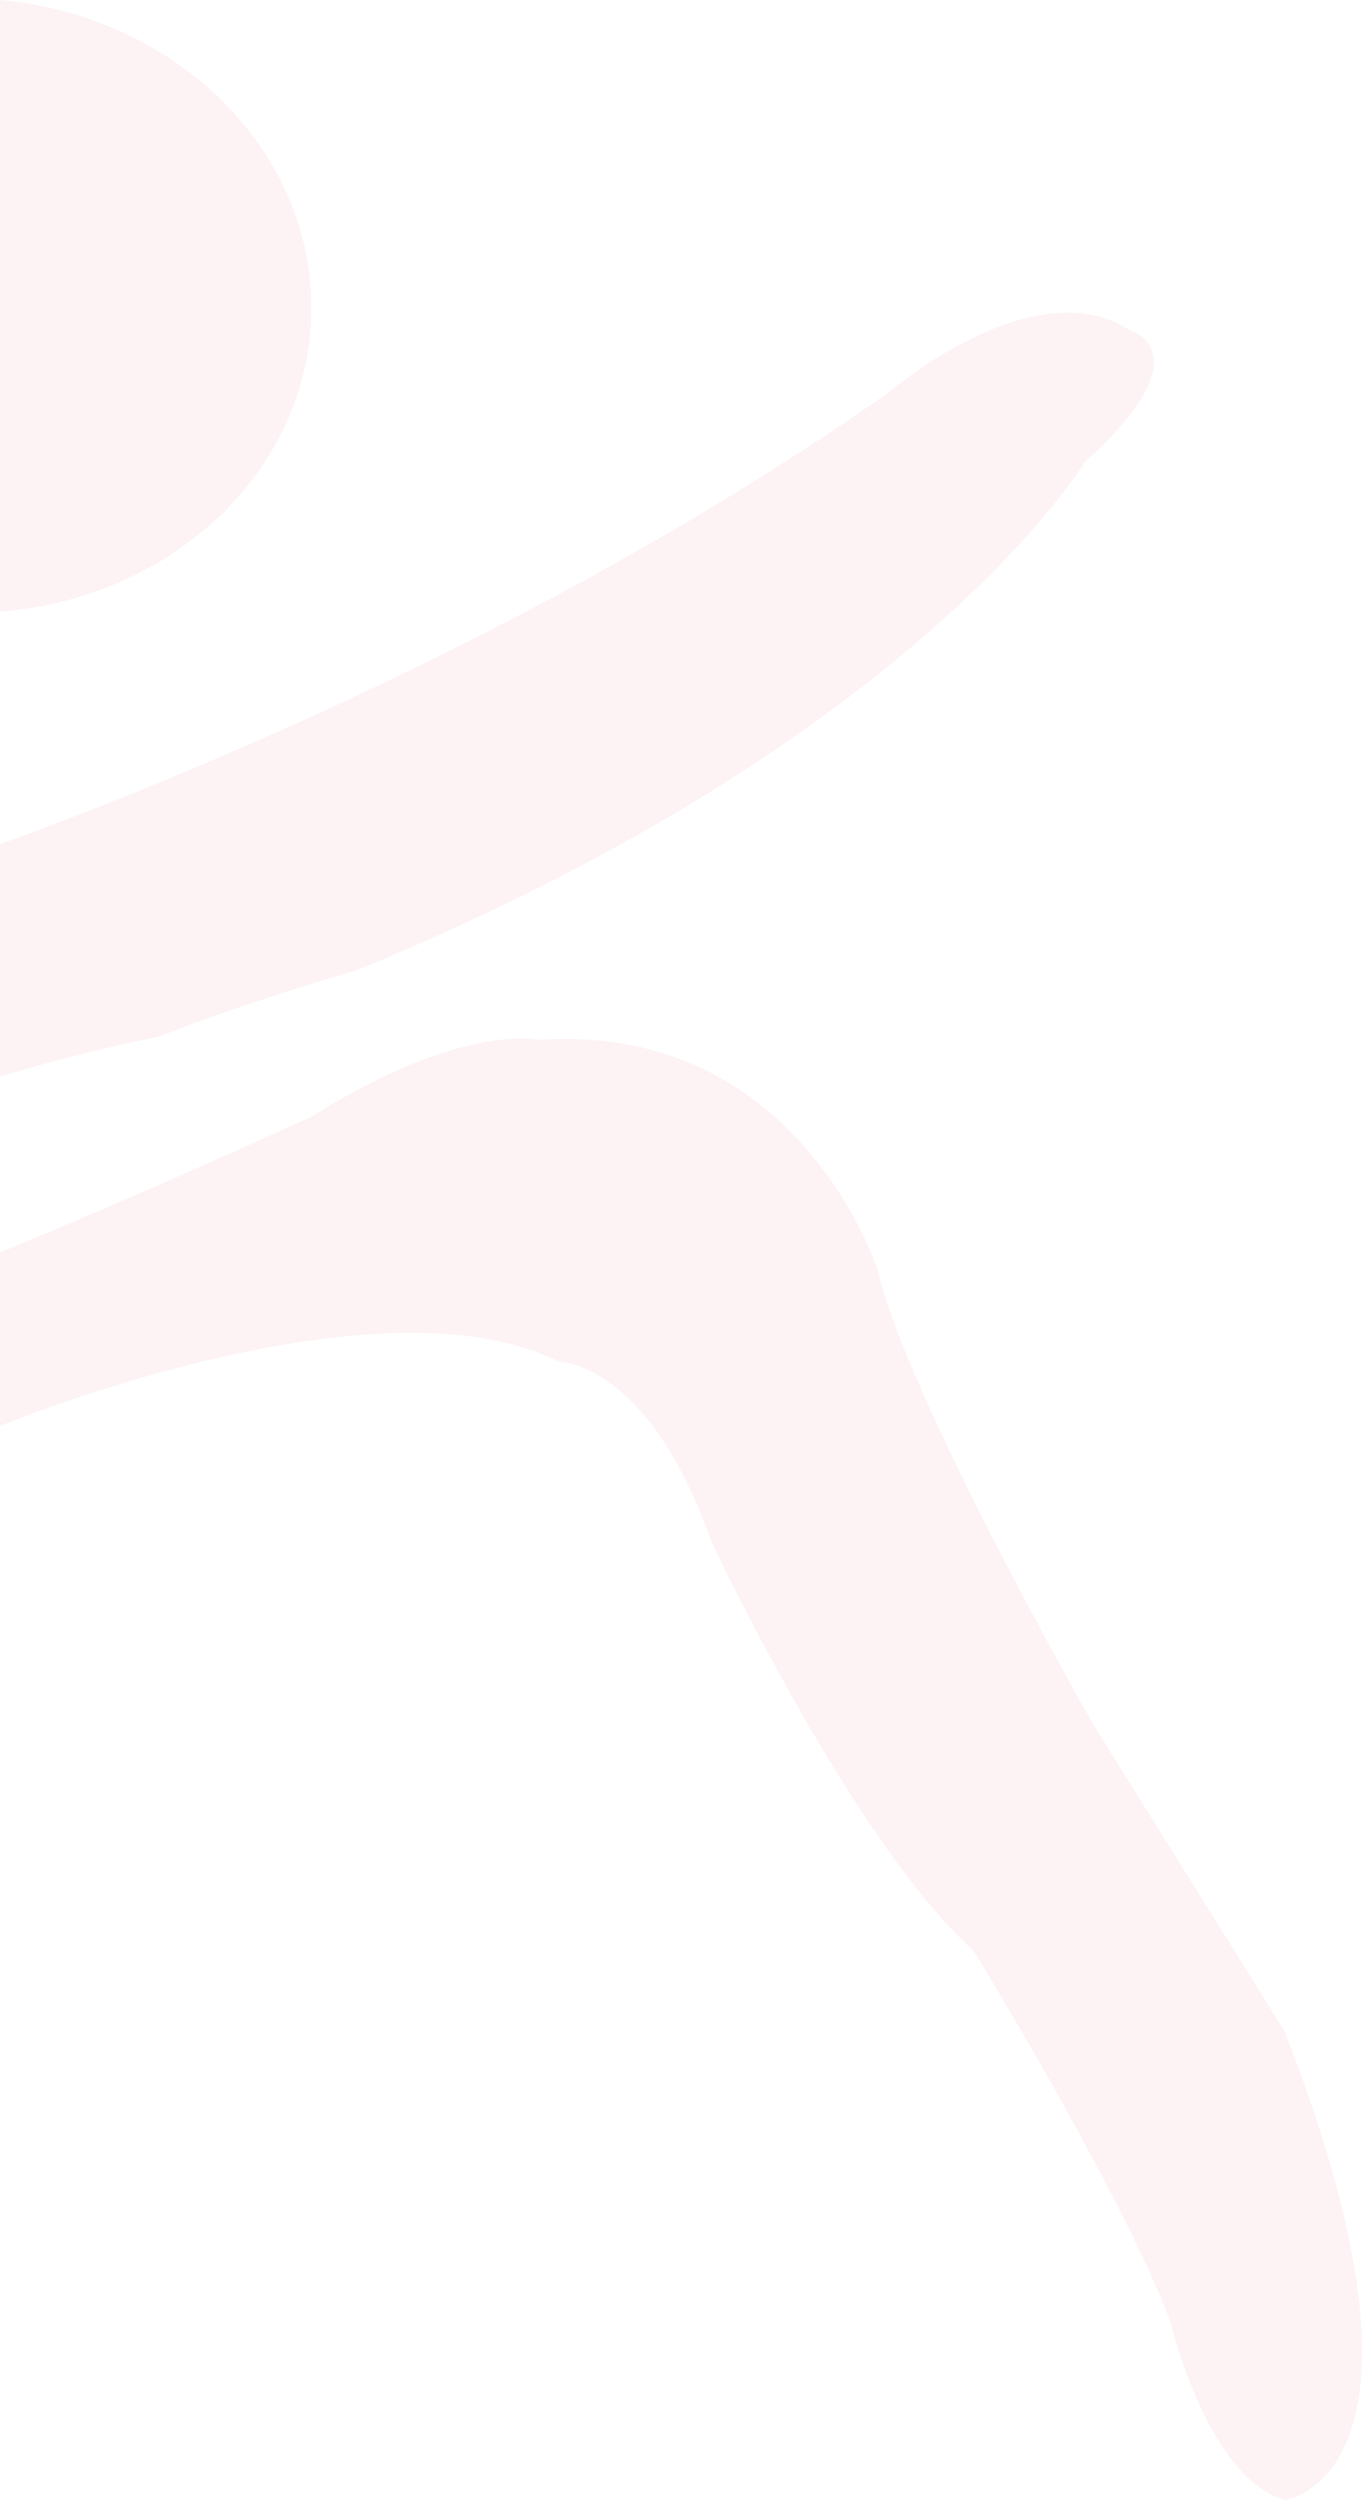 <svg xmlns="http://www.w3.org/2000/svg" viewBox="0 0 755.64 1386.1"><defs><style>.cls-1{opacity:0.15;}.cls-2{fill:#f0a9b6;}</style></defs><g id="Capa_2" data-name="Capa 2"><g id="Capa_5" data-name="Capa 5"><g class="cls-1"><path class="cls-2" d="M0,339.12c94.23-7.29,169.36-76.2,172.61-162.8C176,85.9,99.64,9,0,0Z"/><path class="cls-2" d="M0,597c44.53-13.8,88.8-22.4,88.8-22.4,45.12-18.26,108.78-36.52,108.78-36.52C509.63,410.24,602,256,602,256c67.74-60.86,24.61-73,24.61-73-53.4-34.48-133.42,34.49-133.42,34.49C297.05,355,74.89,441.13,0,468.09Z"/><path class="cls-2" d="M712.77,1126.43,606,955.28S503.39,775.43,487,704.42c0,0-43.72-138-188.16-127.81,0,0-42.16-10.14-126.15,42.6,0,0-84.48,38.94-172.68,75.24v96.21l2.52-1S209.9,704.4,310.41,755.13c0,0,49.3,0,84.17,99.42,0,0,78,166.36,145.74,227.25,0,0,82.1,133.89,108.82,204.89,0,0,20.53,87.26,63.63,99.41C712.77,1386.1,809.23,1374,712.77,1126.43Z"/></g></g></g></svg>